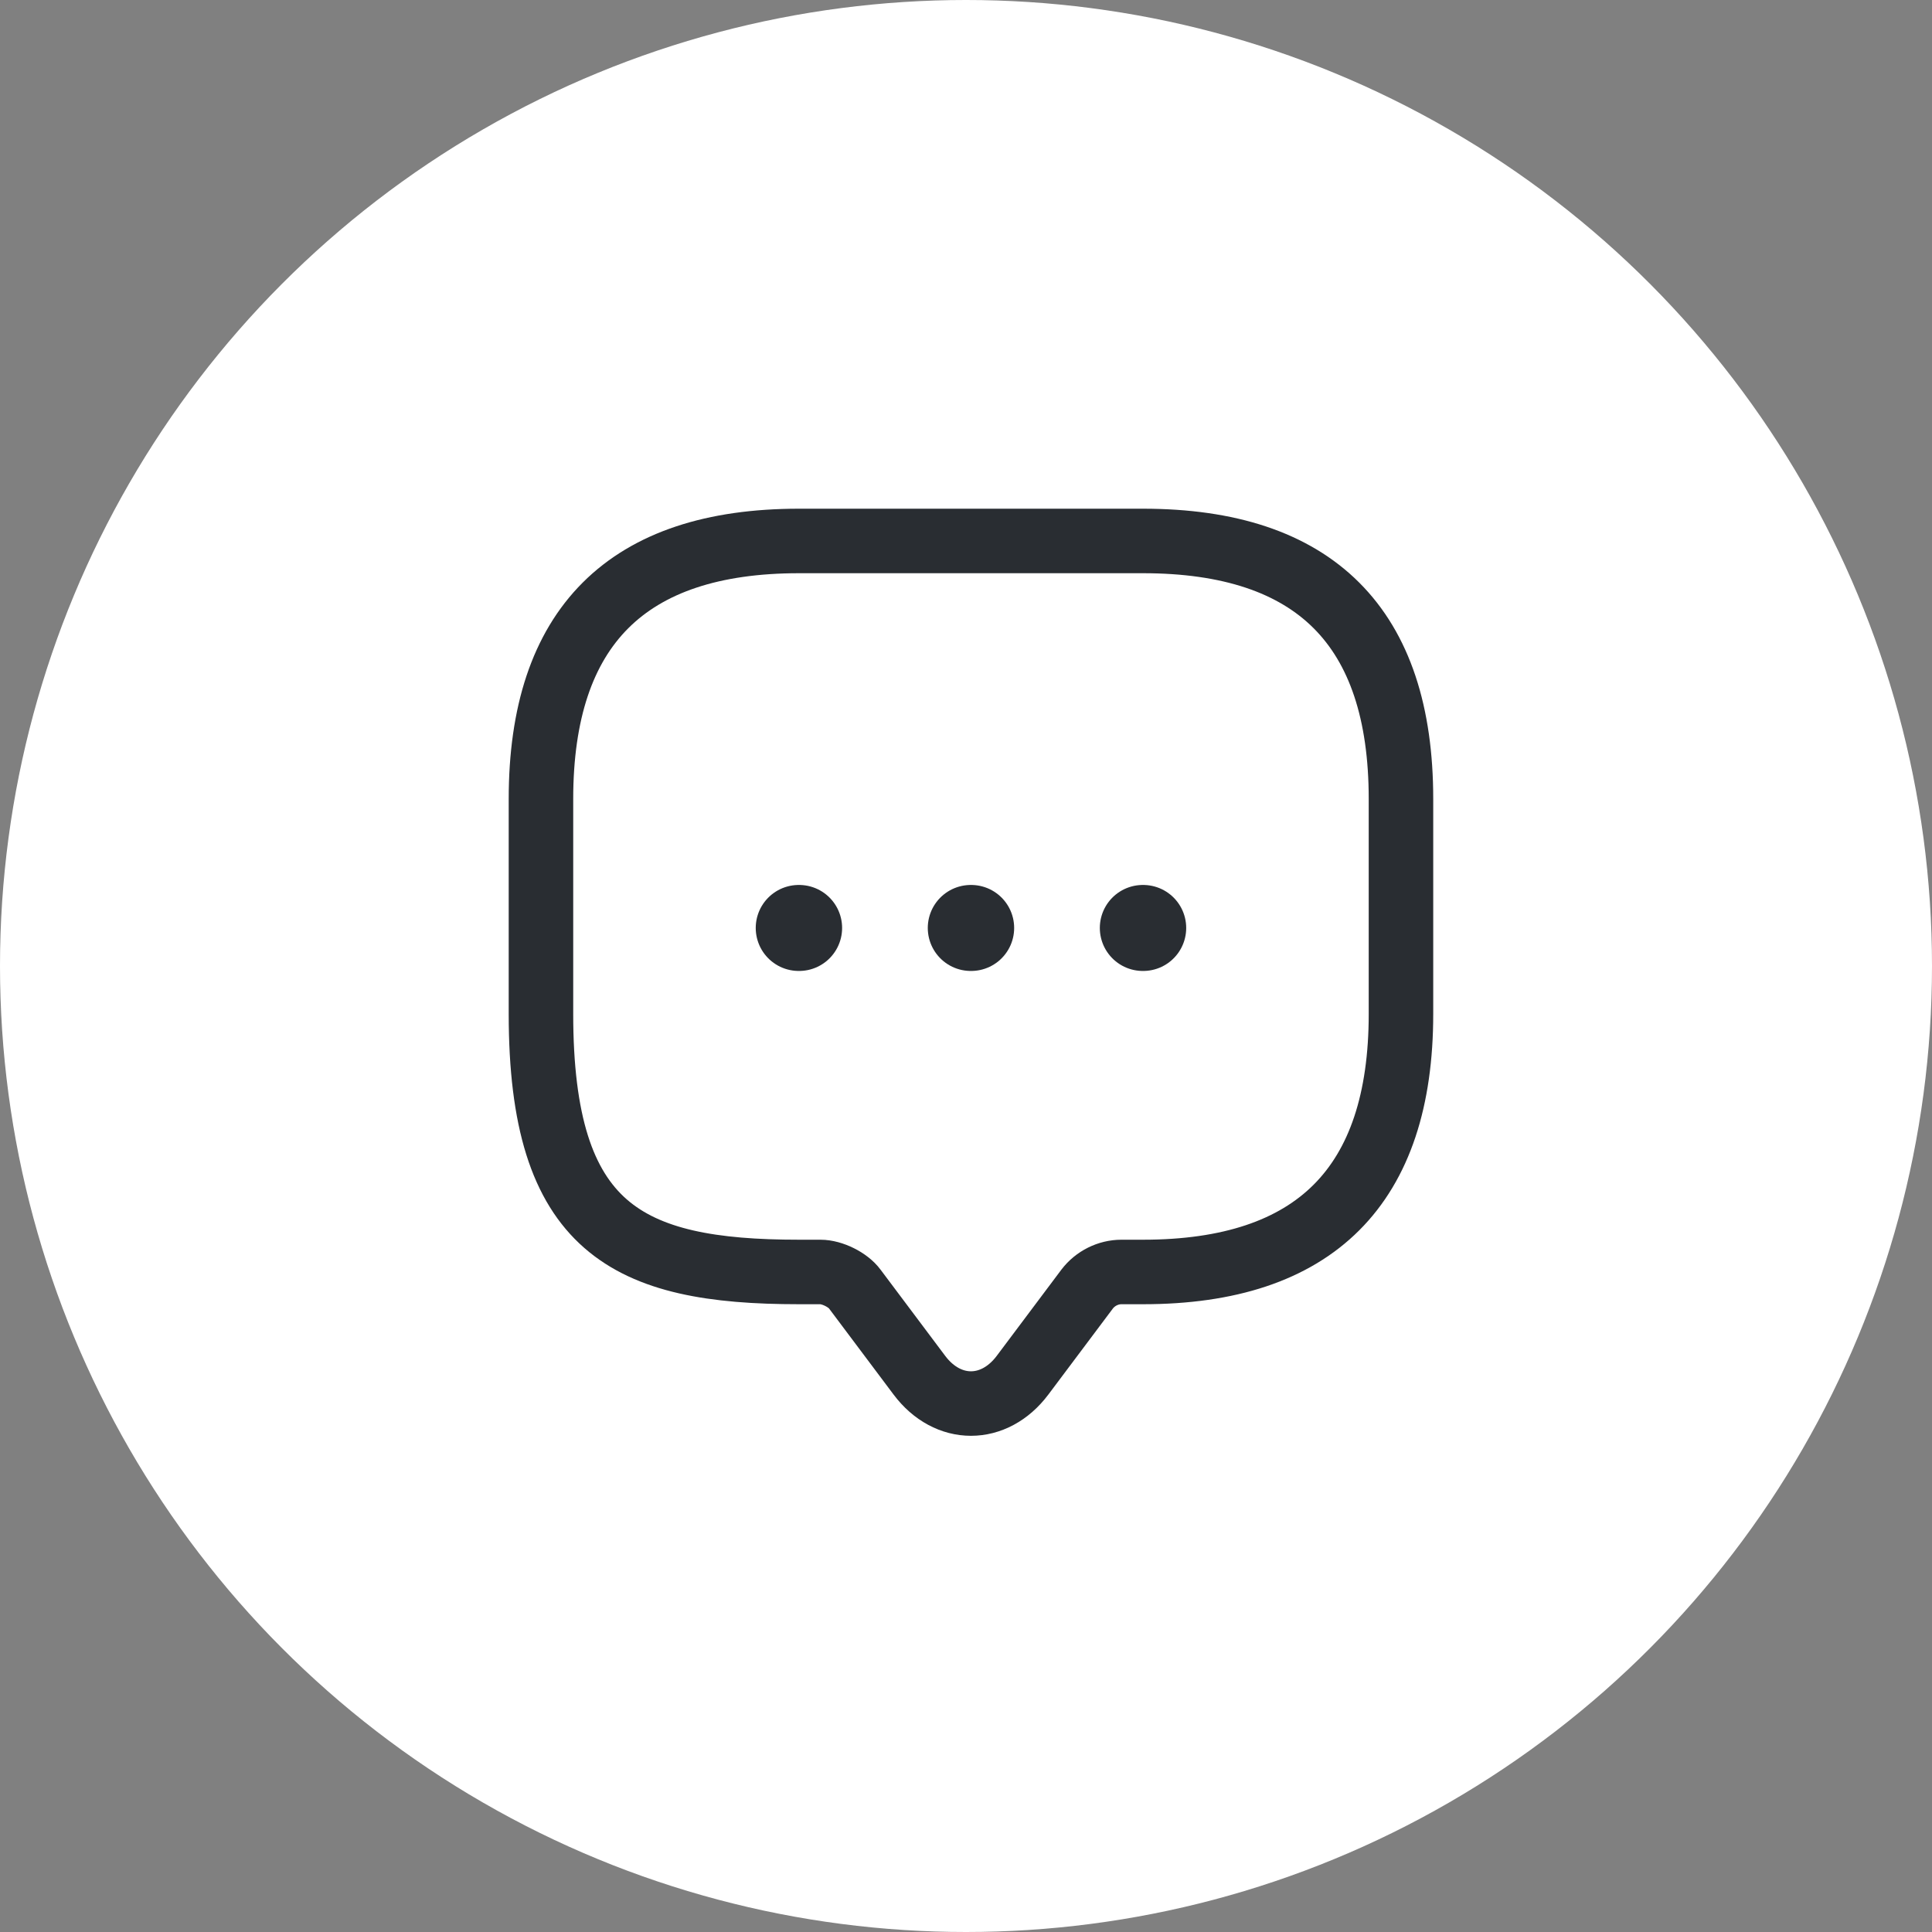 <svg width="40" height="40" viewBox="0 0 100 100" fill="none" xmlns="http://www.w3.org/2000/svg">
<rect x="0" y="0" width="100" height="100" fill="#808080" stroke="none"/>
<circle cx="50" cy="50" r="50" fill="white"/>
<path d="M42.467 65.837H41.354C32.451 65.837 28 63.611 28 52.483V41.354C28 32.451 32.451 28 41.354 28H59.16C68.063 28 72.514 32.451 72.514 41.354V52.483C72.514 61.386 68.063 65.837 59.16 65.837H58.047C57.357 65.837 56.689 66.171 56.266 66.727L52.928 71.179C51.459 73.137 49.055 73.137 47.586 71.179L44.248 66.727C43.892 66.238 43.068 65.837 42.467 65.837Z" stroke="#292D32" stroke-width="3.339" stroke-miterlimit="10" stroke-linecap="round" stroke-linejoin="round"/>
<path d="M59.152 48.031H59.172" stroke="#292D32" stroke-width="4.451" stroke-linecap="round" stroke-linejoin="round"/>
<path d="M50.247 48.031H50.267" stroke="#292D32" stroke-width="4.451" stroke-linecap="round" stroke-linejoin="round"/>
<path d="M41.342 48.031H41.362" stroke="#292D32" stroke-width="4.451" stroke-linecap="round" stroke-linejoin="round"/>
</svg>
